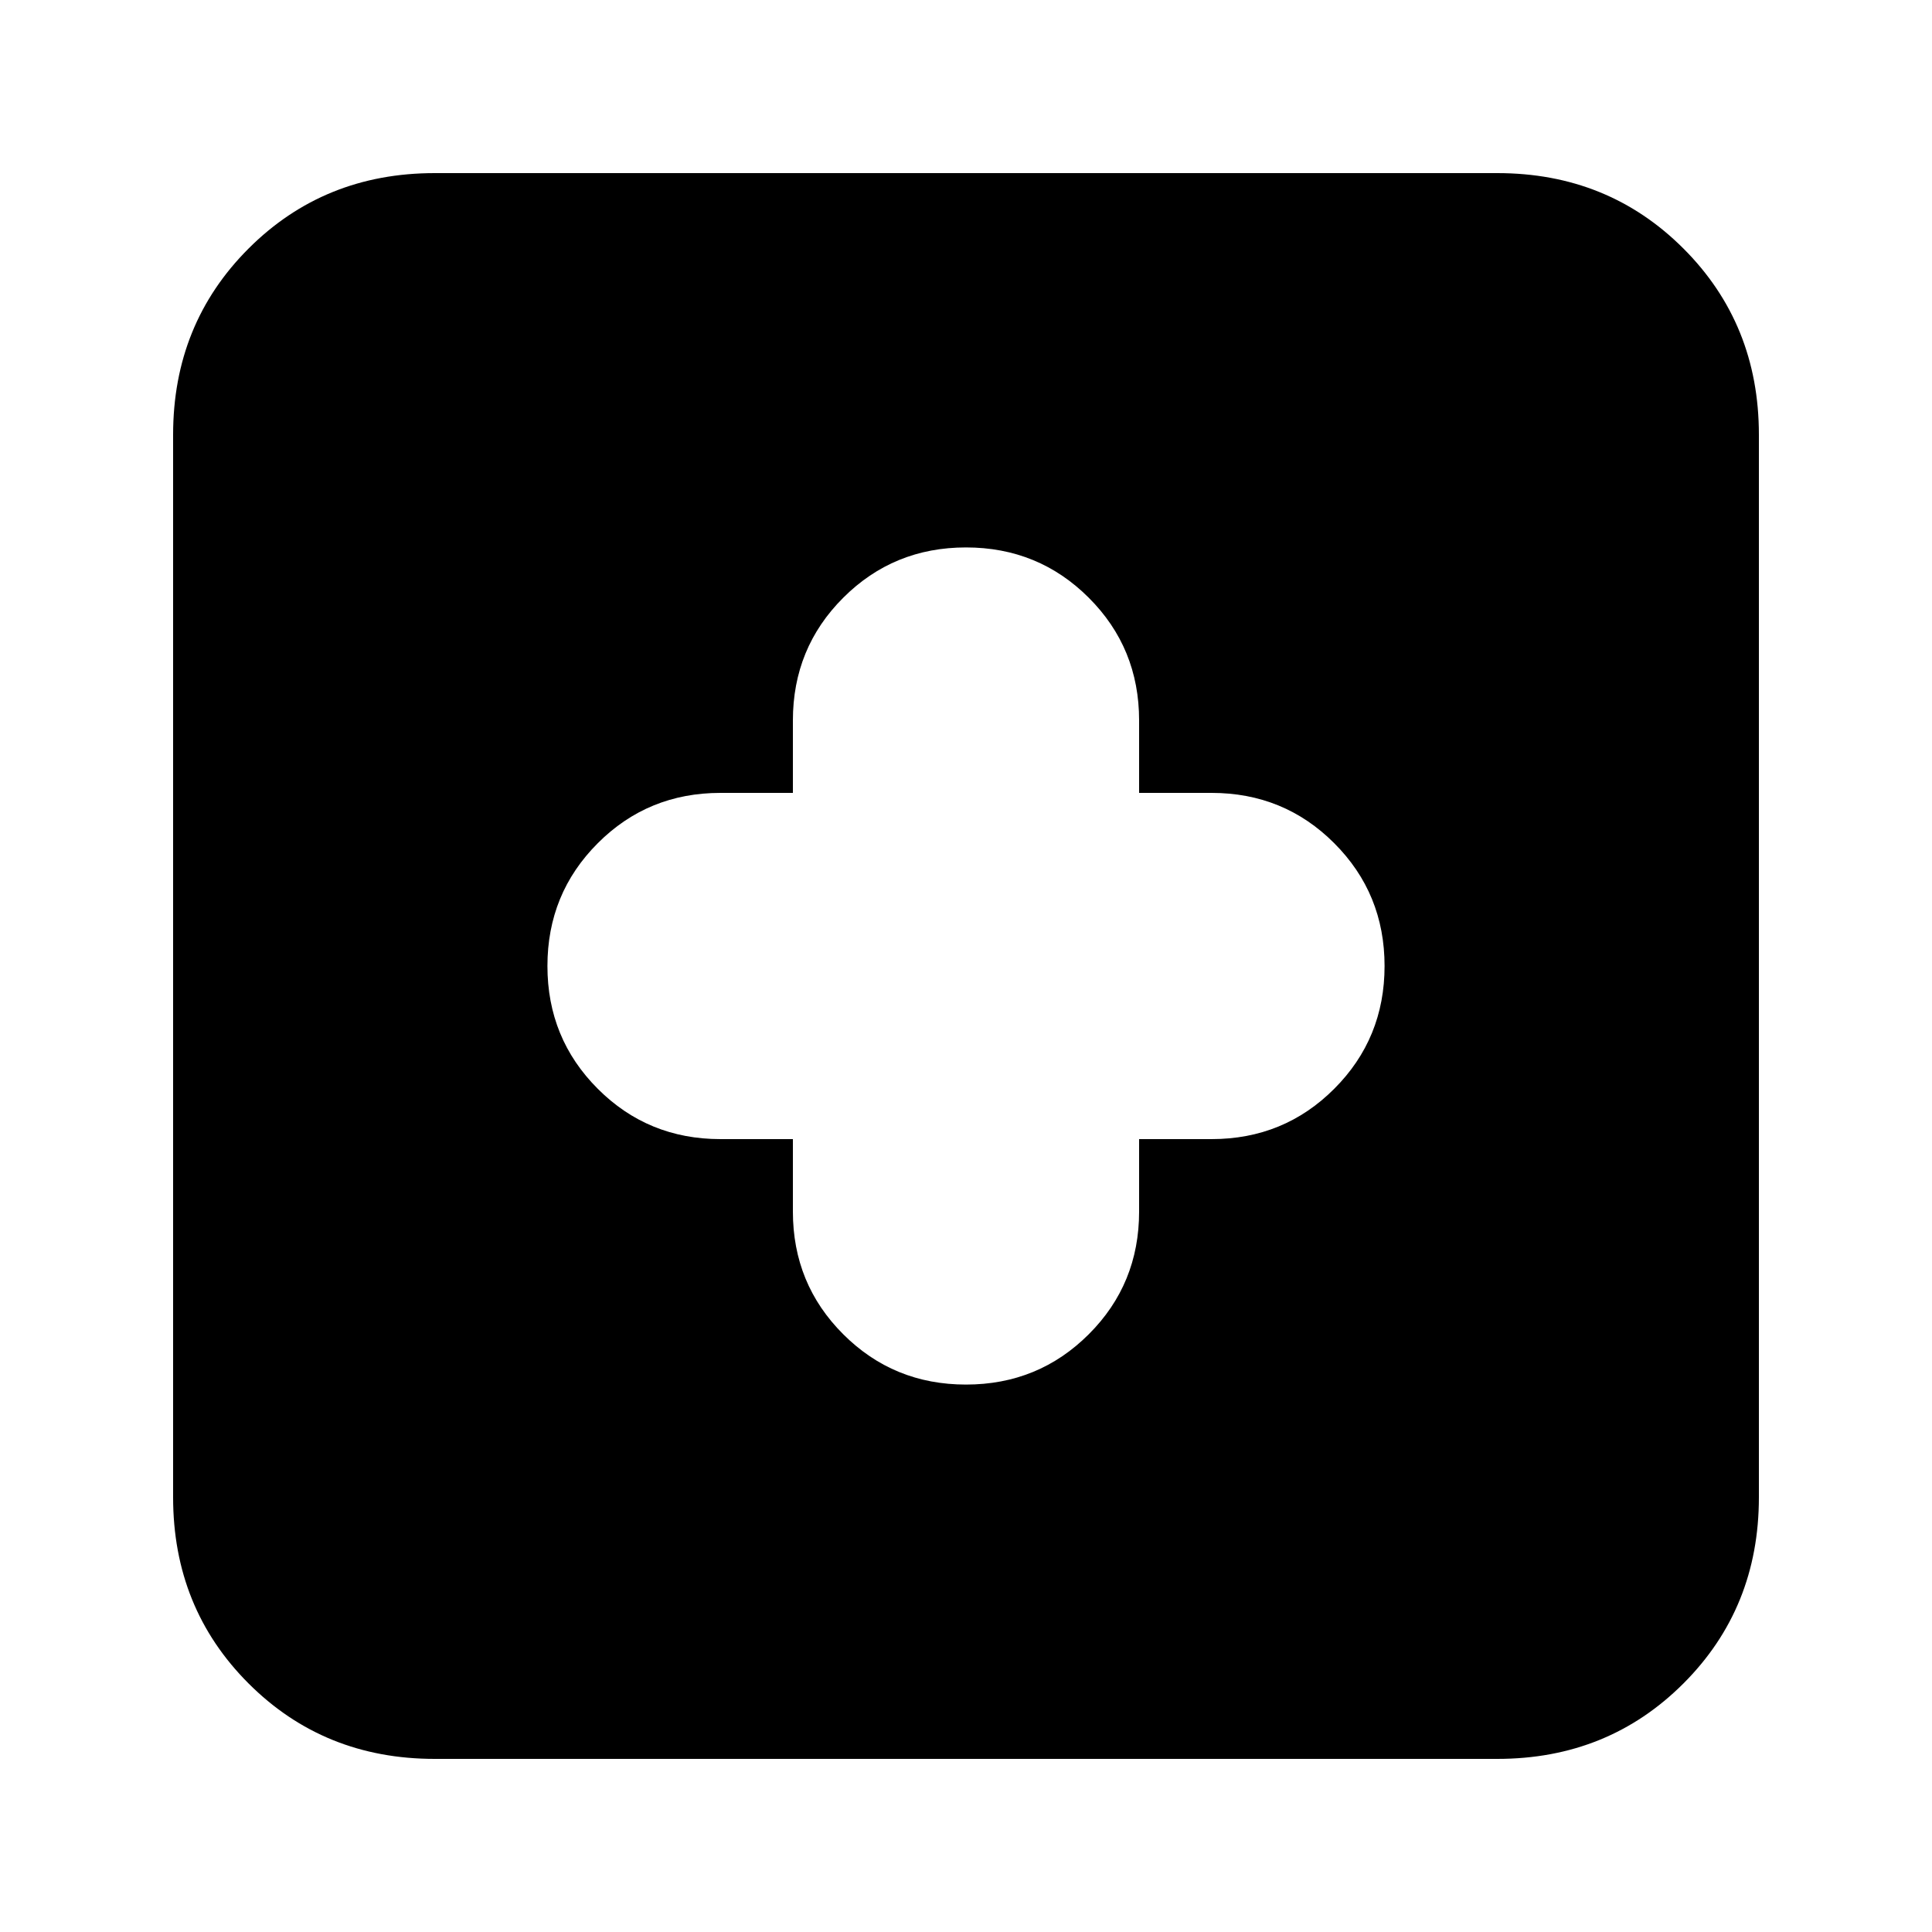 <svg xmlns="http://www.w3.org/2000/svg" height="20" width="20"><path d="M10 14.333q.75 0 1.271-.521.521-.52.521-1.27v-.75h.75q.75 0 1.27-.521.521-.521.521-1.271 0-.75-.521-1.271-.52-.521-1.27-.521h-.75v-.75q0-.75-.521-1.27-.521-.521-1.271-.521-.75 0-1.271.521-.521.52-.521 1.27v.75h-.75q-.75 0-1.27.521-.521.521-.521 1.271 0 .75.521 1.271.52.521 1.27.521h.75v.75q0 .75.521 1.27.521.521 1.271.521Zm-5.5 3.875q-1.146 0-1.927-.781-.781-.781-.781-1.927v-11q0-1.146.781-1.927.781-.781 1.927-.781h11q1.146 0 1.927.781.781.781.781 1.927v11q0 1.146-.781 1.927-.781.781-1.927.781Z"/></svg>